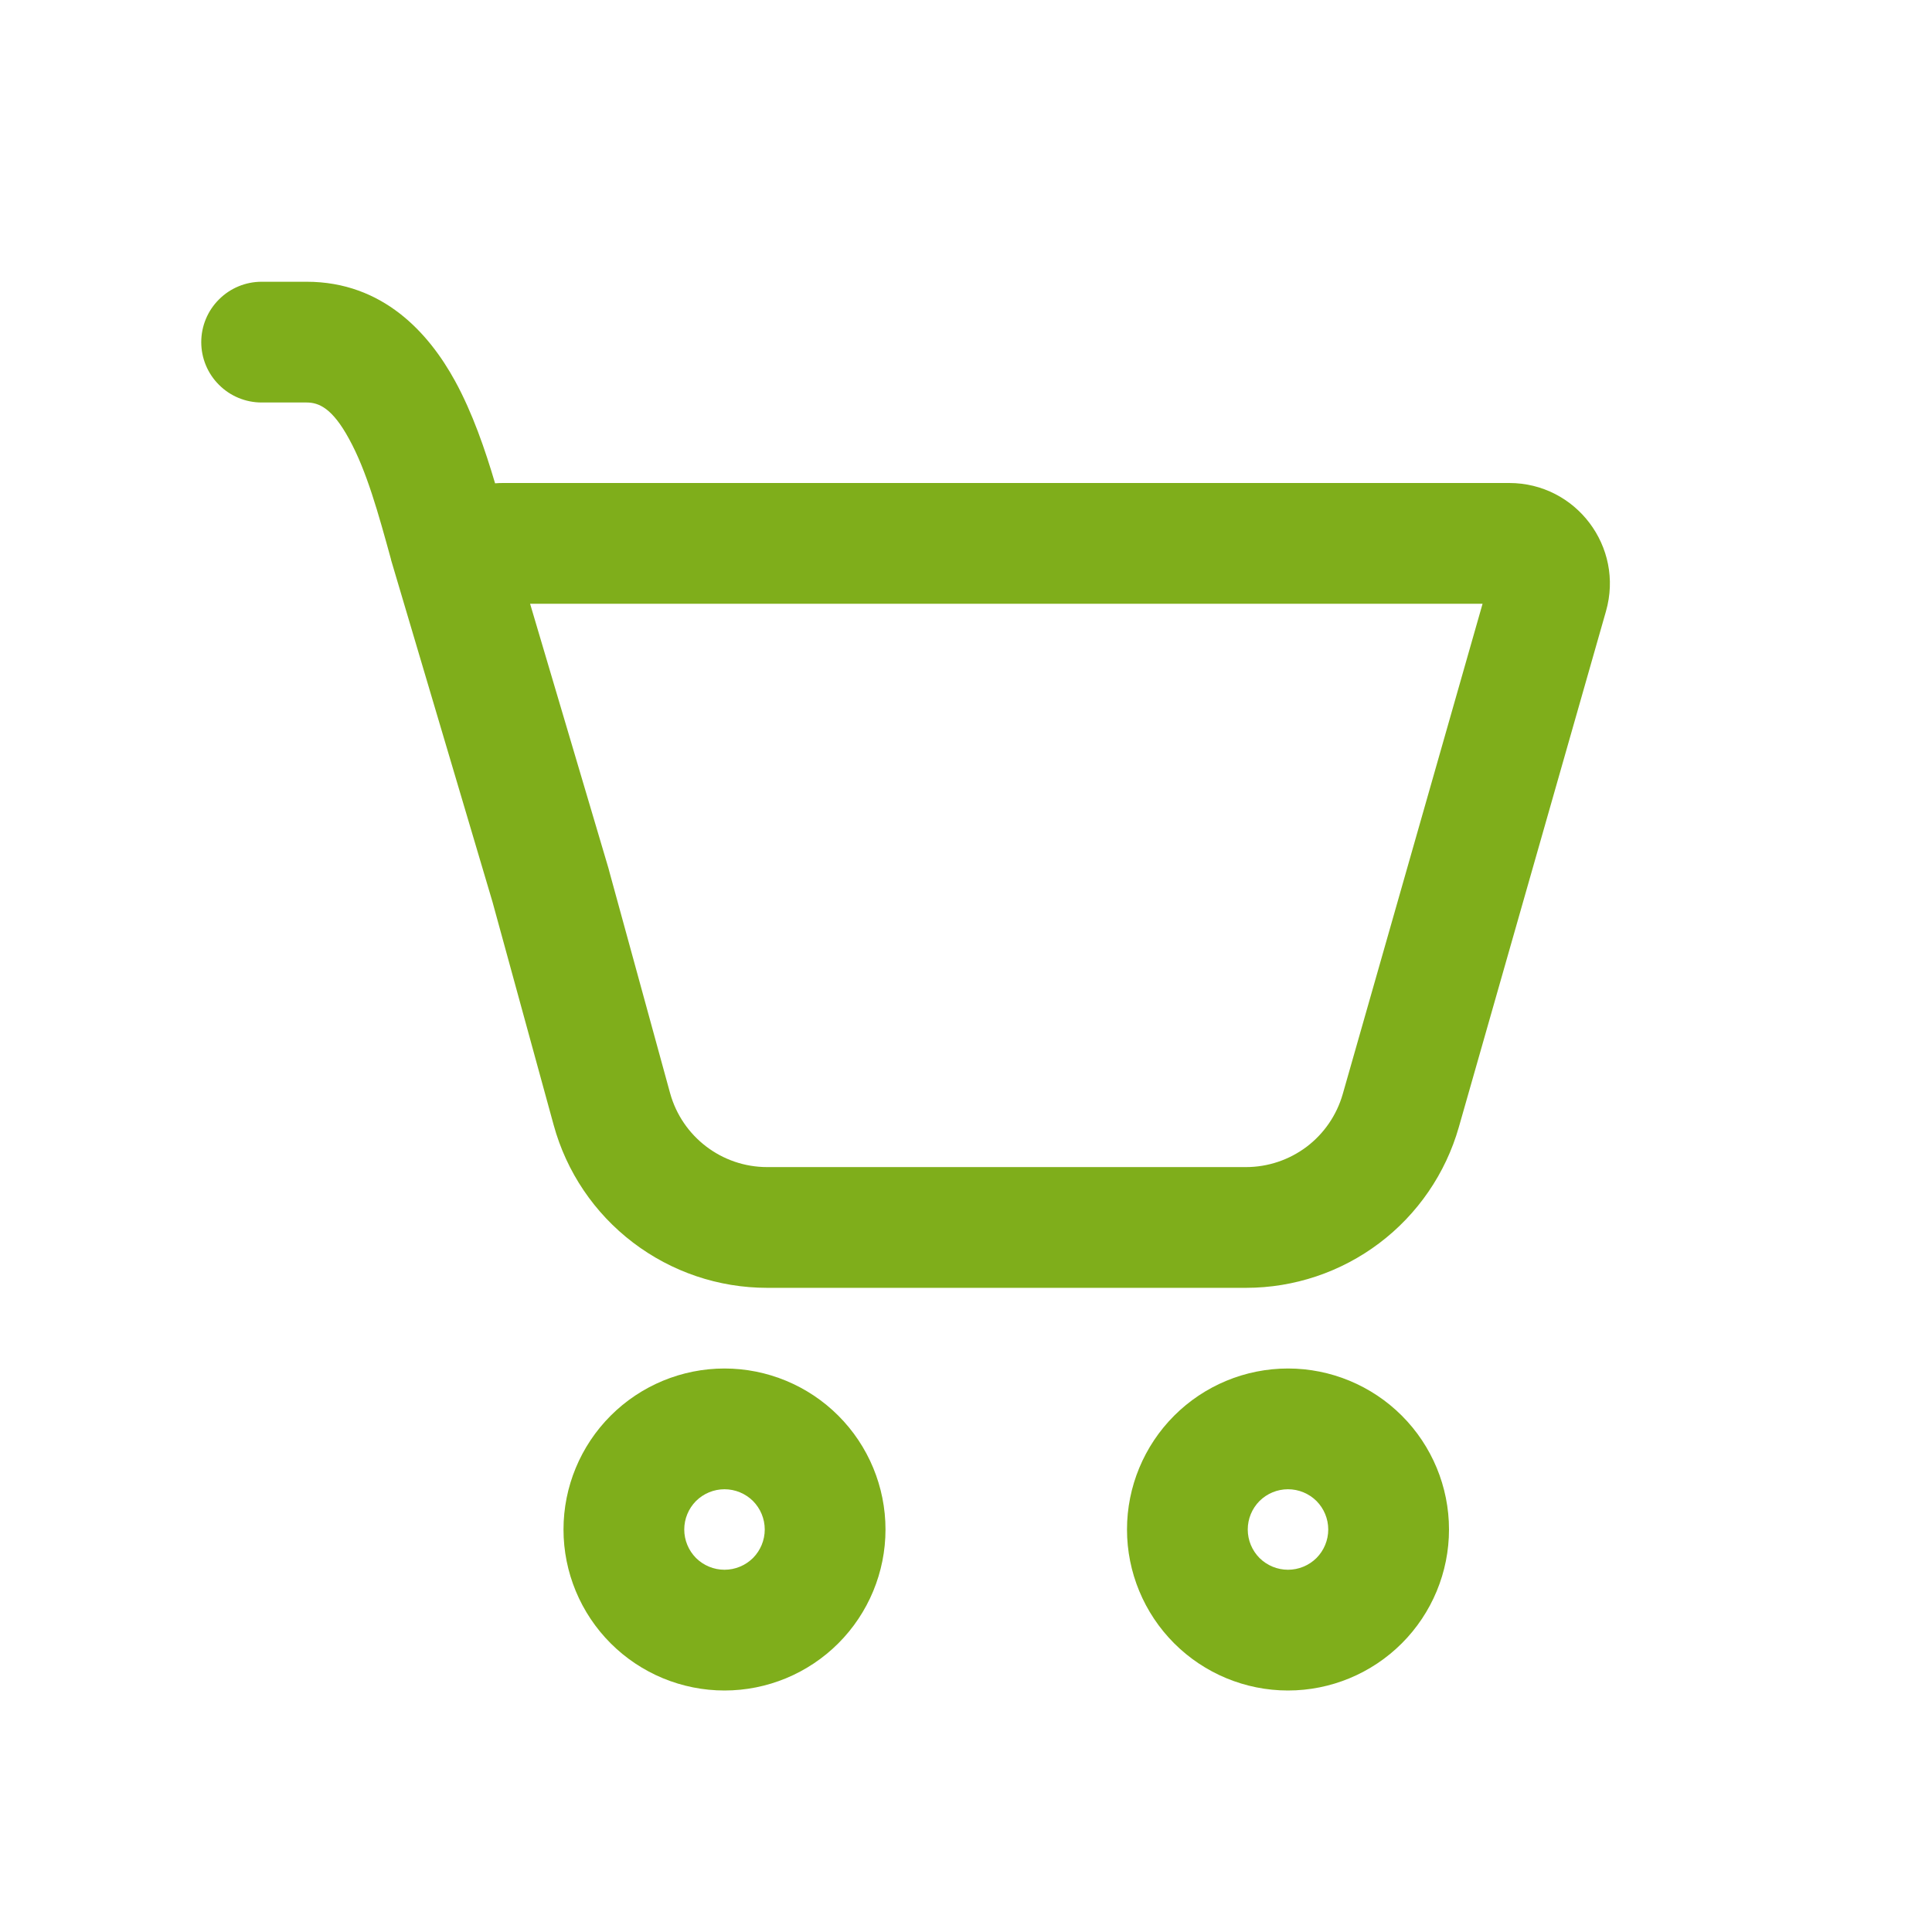 <svg width="24" height="24" viewBox="0 0 24 24" fill="none" xmlns="http://www.w3.org/2000/svg">
<path d="M2.5 4.25C2.5 4.051 2.579 3.86 2.72 3.72C2.86 3.579 3.051 3.5 3.25 3.5H3.808C4.758 3.5 5.328 4.139 5.653 4.733C5.87 5.129 6.027 5.588 6.15 6.004C6.183 6.001 6.217 6 6.25 6H18.748C19.578 6 20.178 6.794 19.95 7.593L18.122 14.002C17.958 14.577 17.611 15.083 17.134 15.443C16.657 15.803 16.076 15.998 15.478 15.998H9.53C8.927 15.998 8.342 15.8 7.863 15.435C7.383 15.07 7.037 14.557 6.878 13.976L6.118 11.204L4.858 6.956L4.857 6.948C4.701 6.381 4.555 5.85 4.337 5.454C4.128 5.069 3.96 5 3.809 5H3.25C3.051 5 2.86 4.921 2.72 4.78C2.579 4.64 2.5 4.449 2.5 4.25ZM7.573 10.84L8.324 13.579C8.474 14.121 8.967 14.498 9.53 14.498H15.478C15.75 14.498 16.014 14.409 16.231 14.246C16.448 14.082 16.605 13.852 16.68 13.591L18.417 7.5H6.585L7.559 10.787L7.573 10.84Z" fill="#7FAE1B"/>
<path d="M11 19C11 19.53 10.789 20.039 10.414 20.414C10.039 20.789 9.53 21 9 21C8.47 21 7.961 20.789 7.586 20.414C7.211 20.039 7 19.53 7 19C7 18.47 7.211 17.961 7.586 17.586C7.961 17.211 8.47 17 9 17C9.53 17 10.039 17.211 10.414 17.586C10.789 17.961 11 18.47 11 19ZM9.5 19C9.5 18.867 9.447 18.74 9.354 18.646C9.26 18.553 9.133 18.5 9 18.5C8.867 18.5 8.74 18.553 8.646 18.646C8.553 18.74 8.5 18.867 8.5 19C8.5 19.133 8.553 19.26 8.646 19.354C8.74 19.447 8.867 19.5 9 19.5C9.133 19.5 9.26 19.447 9.354 19.354C9.447 19.26 9.5 19.133 9.5 19Z" fill="#7FAE1B"/>
<path d="M18 19C18 19.53 17.789 20.039 17.414 20.414C17.039 20.789 16.53 21 16 21C15.47 21 14.961 20.789 14.586 20.414C14.211 20.039 14 19.53 14 19C14 18.47 14.211 17.961 14.586 17.586C14.961 17.211 15.47 17 16 17C16.53 17 17.039 17.211 17.414 17.586C17.789 17.961 18 18.47 18 19ZM16.5 19C16.5 18.867 16.447 18.74 16.354 18.646C16.26 18.553 16.133 18.5 16 18.5C15.867 18.5 15.74 18.553 15.646 18.646C15.553 18.74 15.5 18.867 15.5 19C15.5 19.133 15.553 19.26 15.646 19.354C15.74 19.447 15.867 19.5 16 19.5C16.133 19.5 16.26 19.447 16.354 19.354C16.447 19.26 16.5 19.133 16.5 19Z" fill="#7FAE1B"/>
</svg>
